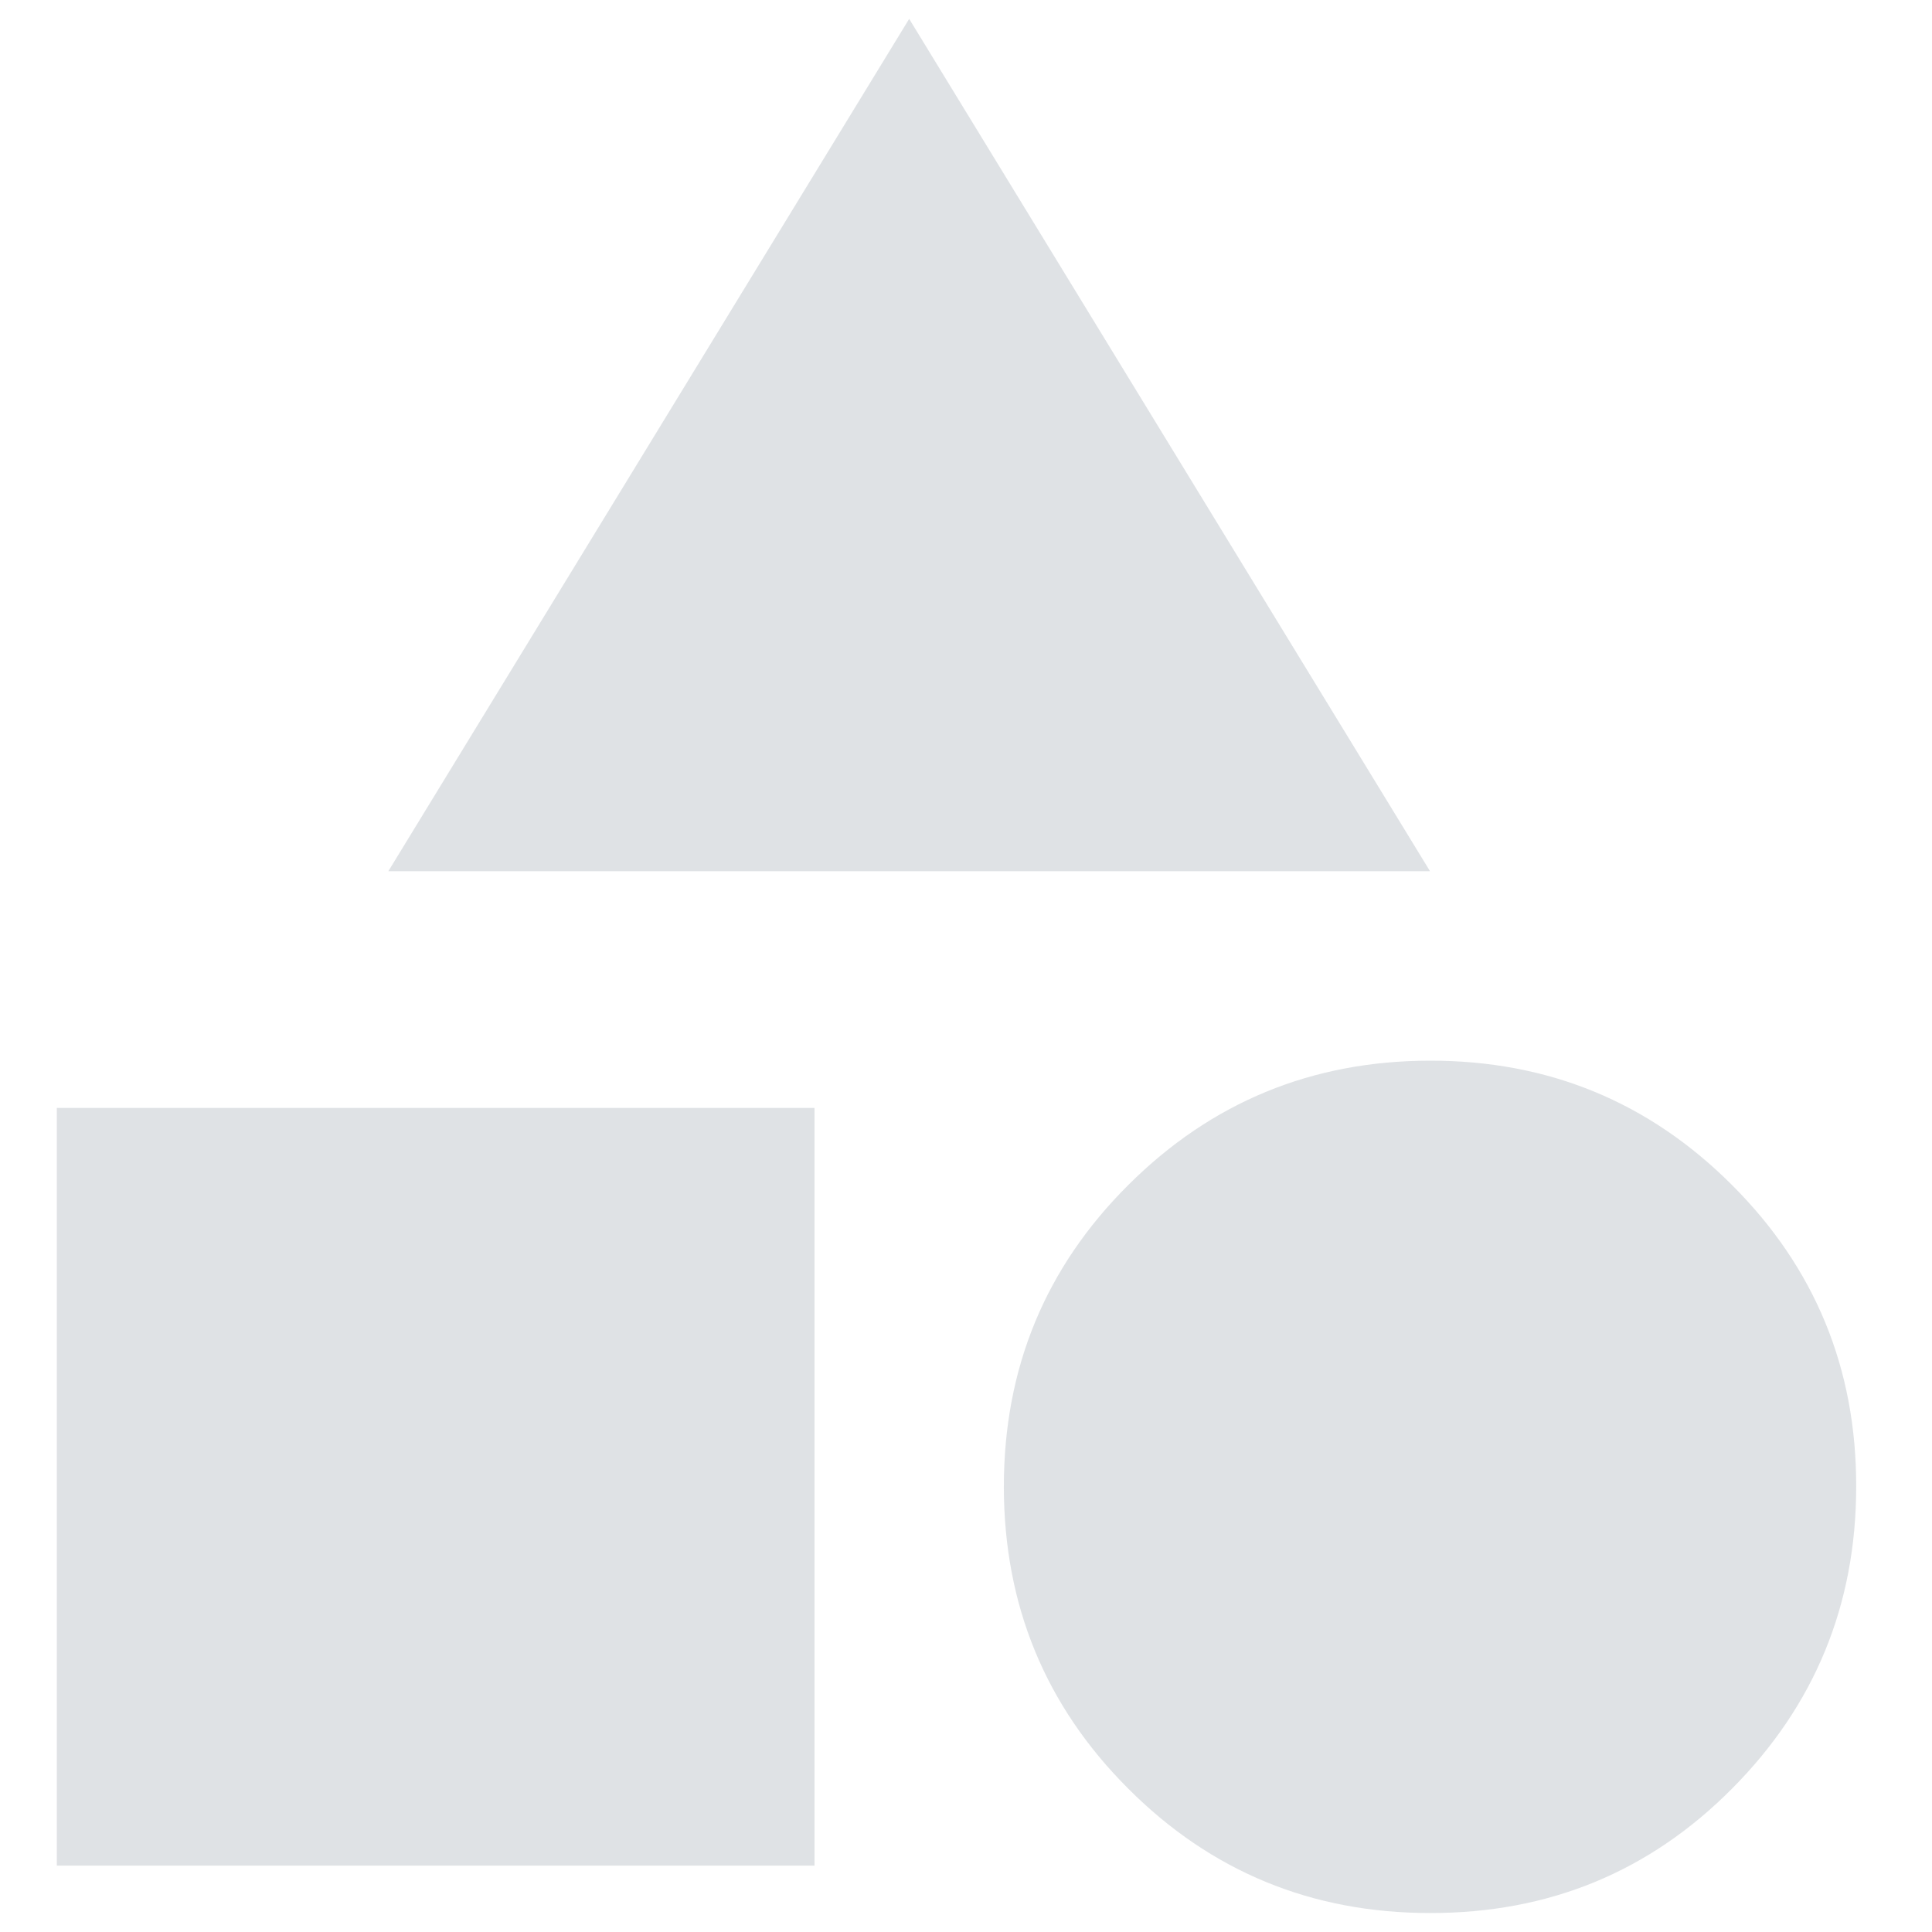 <svg width="17" height="17" viewBox="0 0 17 17" fill="none" xmlns="http://www.w3.org/2000/svg">
<path d="M3.417 7.666L8 0.166L12.583 7.666H3.417ZM12.583 16.833C11.542 16.833 10.656 16.468 9.928 15.739C9.199 15.011 8.834 14.125 8.833 13.083C8.833 12.04 9.197 11.155 9.928 10.427C10.658 9.699 11.543 9.334 12.583 9.333C13.624 9.332 14.509 9.696 15.24 10.427C15.971 11.157 16.335 12.043 16.333 13.083C16.332 14.123 15.967 15.008 15.24 15.739C14.513 16.471 13.627 16.835 12.583 16.833ZM0.5 16.416V9.749H7.167V16.416H0.5Z" fill="#C9CED4" fill-opacity="0.6"/>
</svg>
